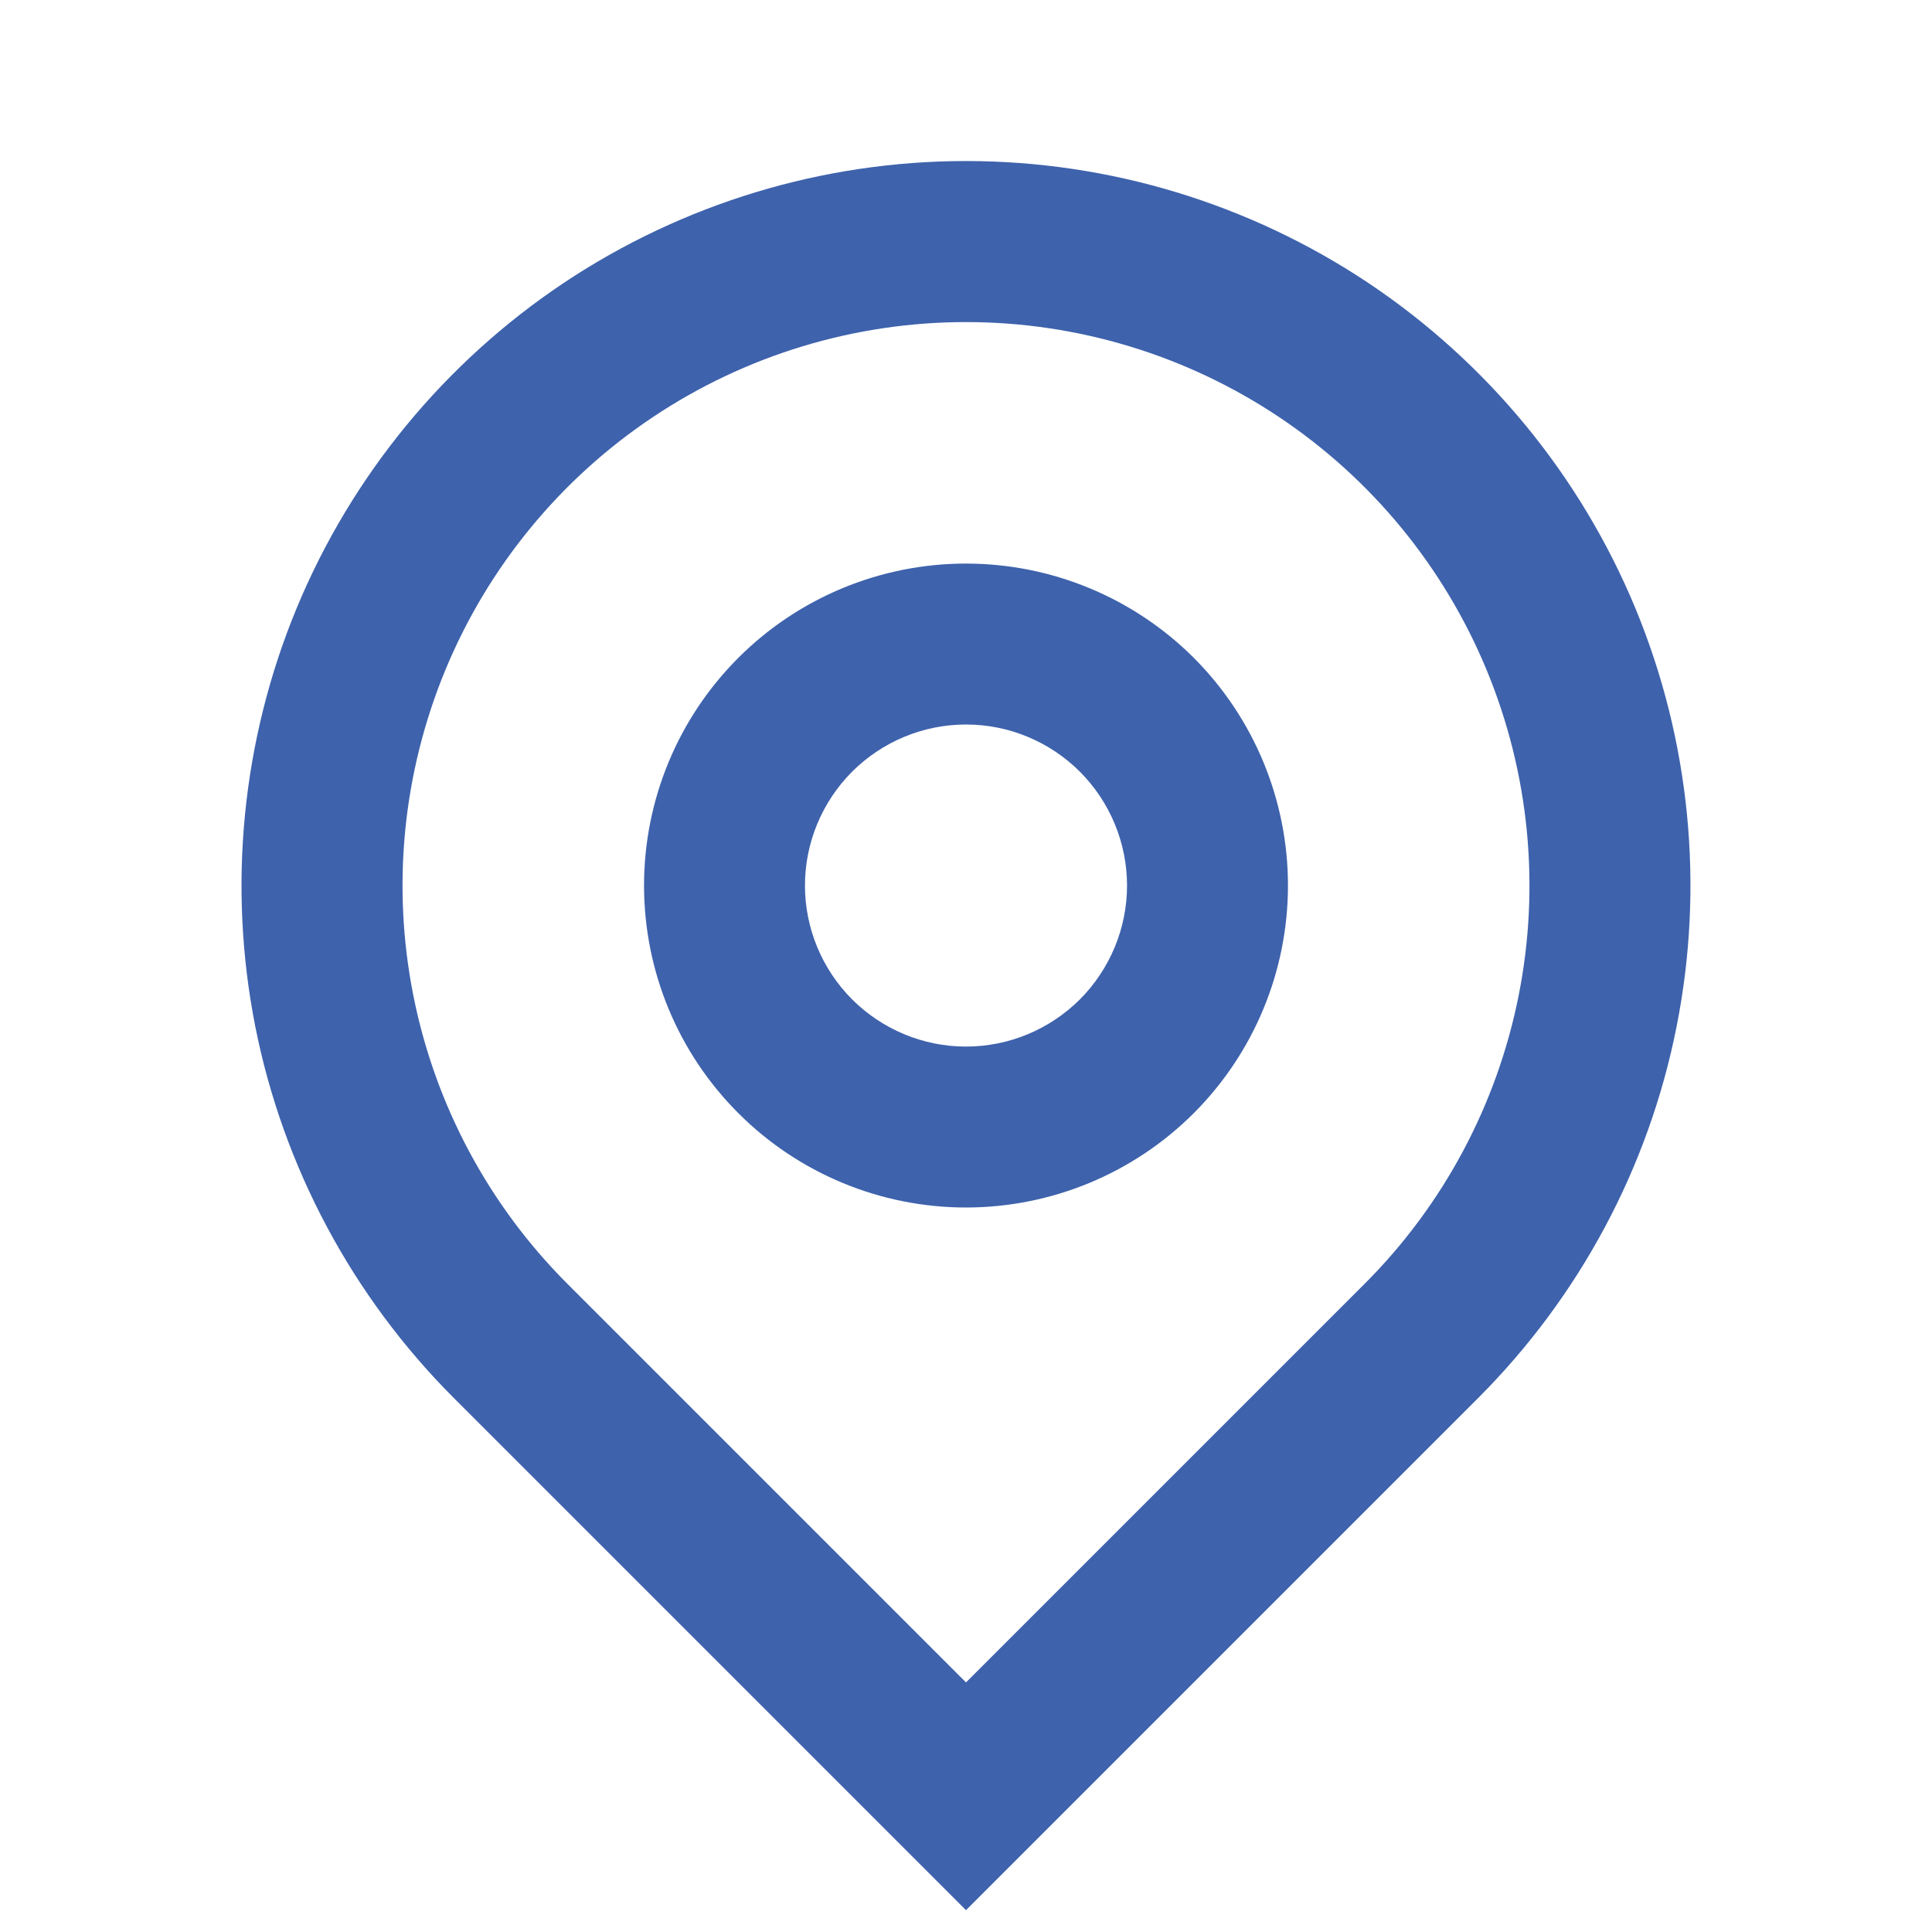 <svg width="17" height="17" viewBox="0 0 17 17" fill="none" xmlns="http://www.w3.org/2000/svg">
<path d="M8.5 14.804L12.006 11.298C12.7 10.605 13.172 9.721 13.363 8.759C13.554 7.798 13.456 6.801 13.081 5.895C12.706 4.989 12.07 4.214 11.255 3.67C10.439 3.125 9.481 2.834 8.5 2.834C7.519 2.834 6.561 3.125 5.745 3.67C4.93 4.214 4.294 4.989 3.919 5.895C3.544 6.801 3.446 7.798 3.637 8.759C3.828 9.721 4.3 10.605 4.994 11.298L8.5 14.804ZM8.5 16.808L3.992 12.3C3.101 11.408 2.493 10.272 2.247 9.036C2.002 7.799 2.128 6.517 2.61 5.352C3.093 4.187 3.91 3.192 4.958 2.491C6.007 1.791 7.239 1.417 8.5 1.417C9.761 1.417 10.993 1.791 12.042 2.491C13.09 3.192 13.907 4.187 14.39 5.352C14.872 6.517 14.998 7.799 14.752 9.036C14.507 10.272 13.899 11.408 13.008 12.3L8.5 16.808ZM8.5 9.209C8.876 9.209 9.236 9.059 9.502 8.794C9.767 8.528 9.917 8.168 9.917 7.792C9.917 7.416 9.767 7.056 9.502 6.79C9.236 6.525 8.876 6.375 8.5 6.375C8.124 6.375 7.764 6.525 7.498 6.79C7.233 7.056 7.083 7.416 7.083 7.792C7.083 8.168 7.233 8.528 7.498 8.794C7.764 9.059 8.124 9.209 8.5 9.209ZM8.5 10.625C7.749 10.625 7.028 10.327 6.497 9.795C5.965 9.264 5.667 8.543 5.667 7.792C5.667 7.04 5.965 6.32 6.497 5.788C7.028 5.257 7.749 4.959 8.5 4.959C9.251 4.959 9.972 5.257 10.504 5.788C11.035 6.32 11.333 7.04 11.333 7.792C11.333 8.543 11.035 9.264 10.504 9.795C9.972 10.327 9.251 10.625 8.5 10.625Z" fill="#3E62AC"/>
</svg>
